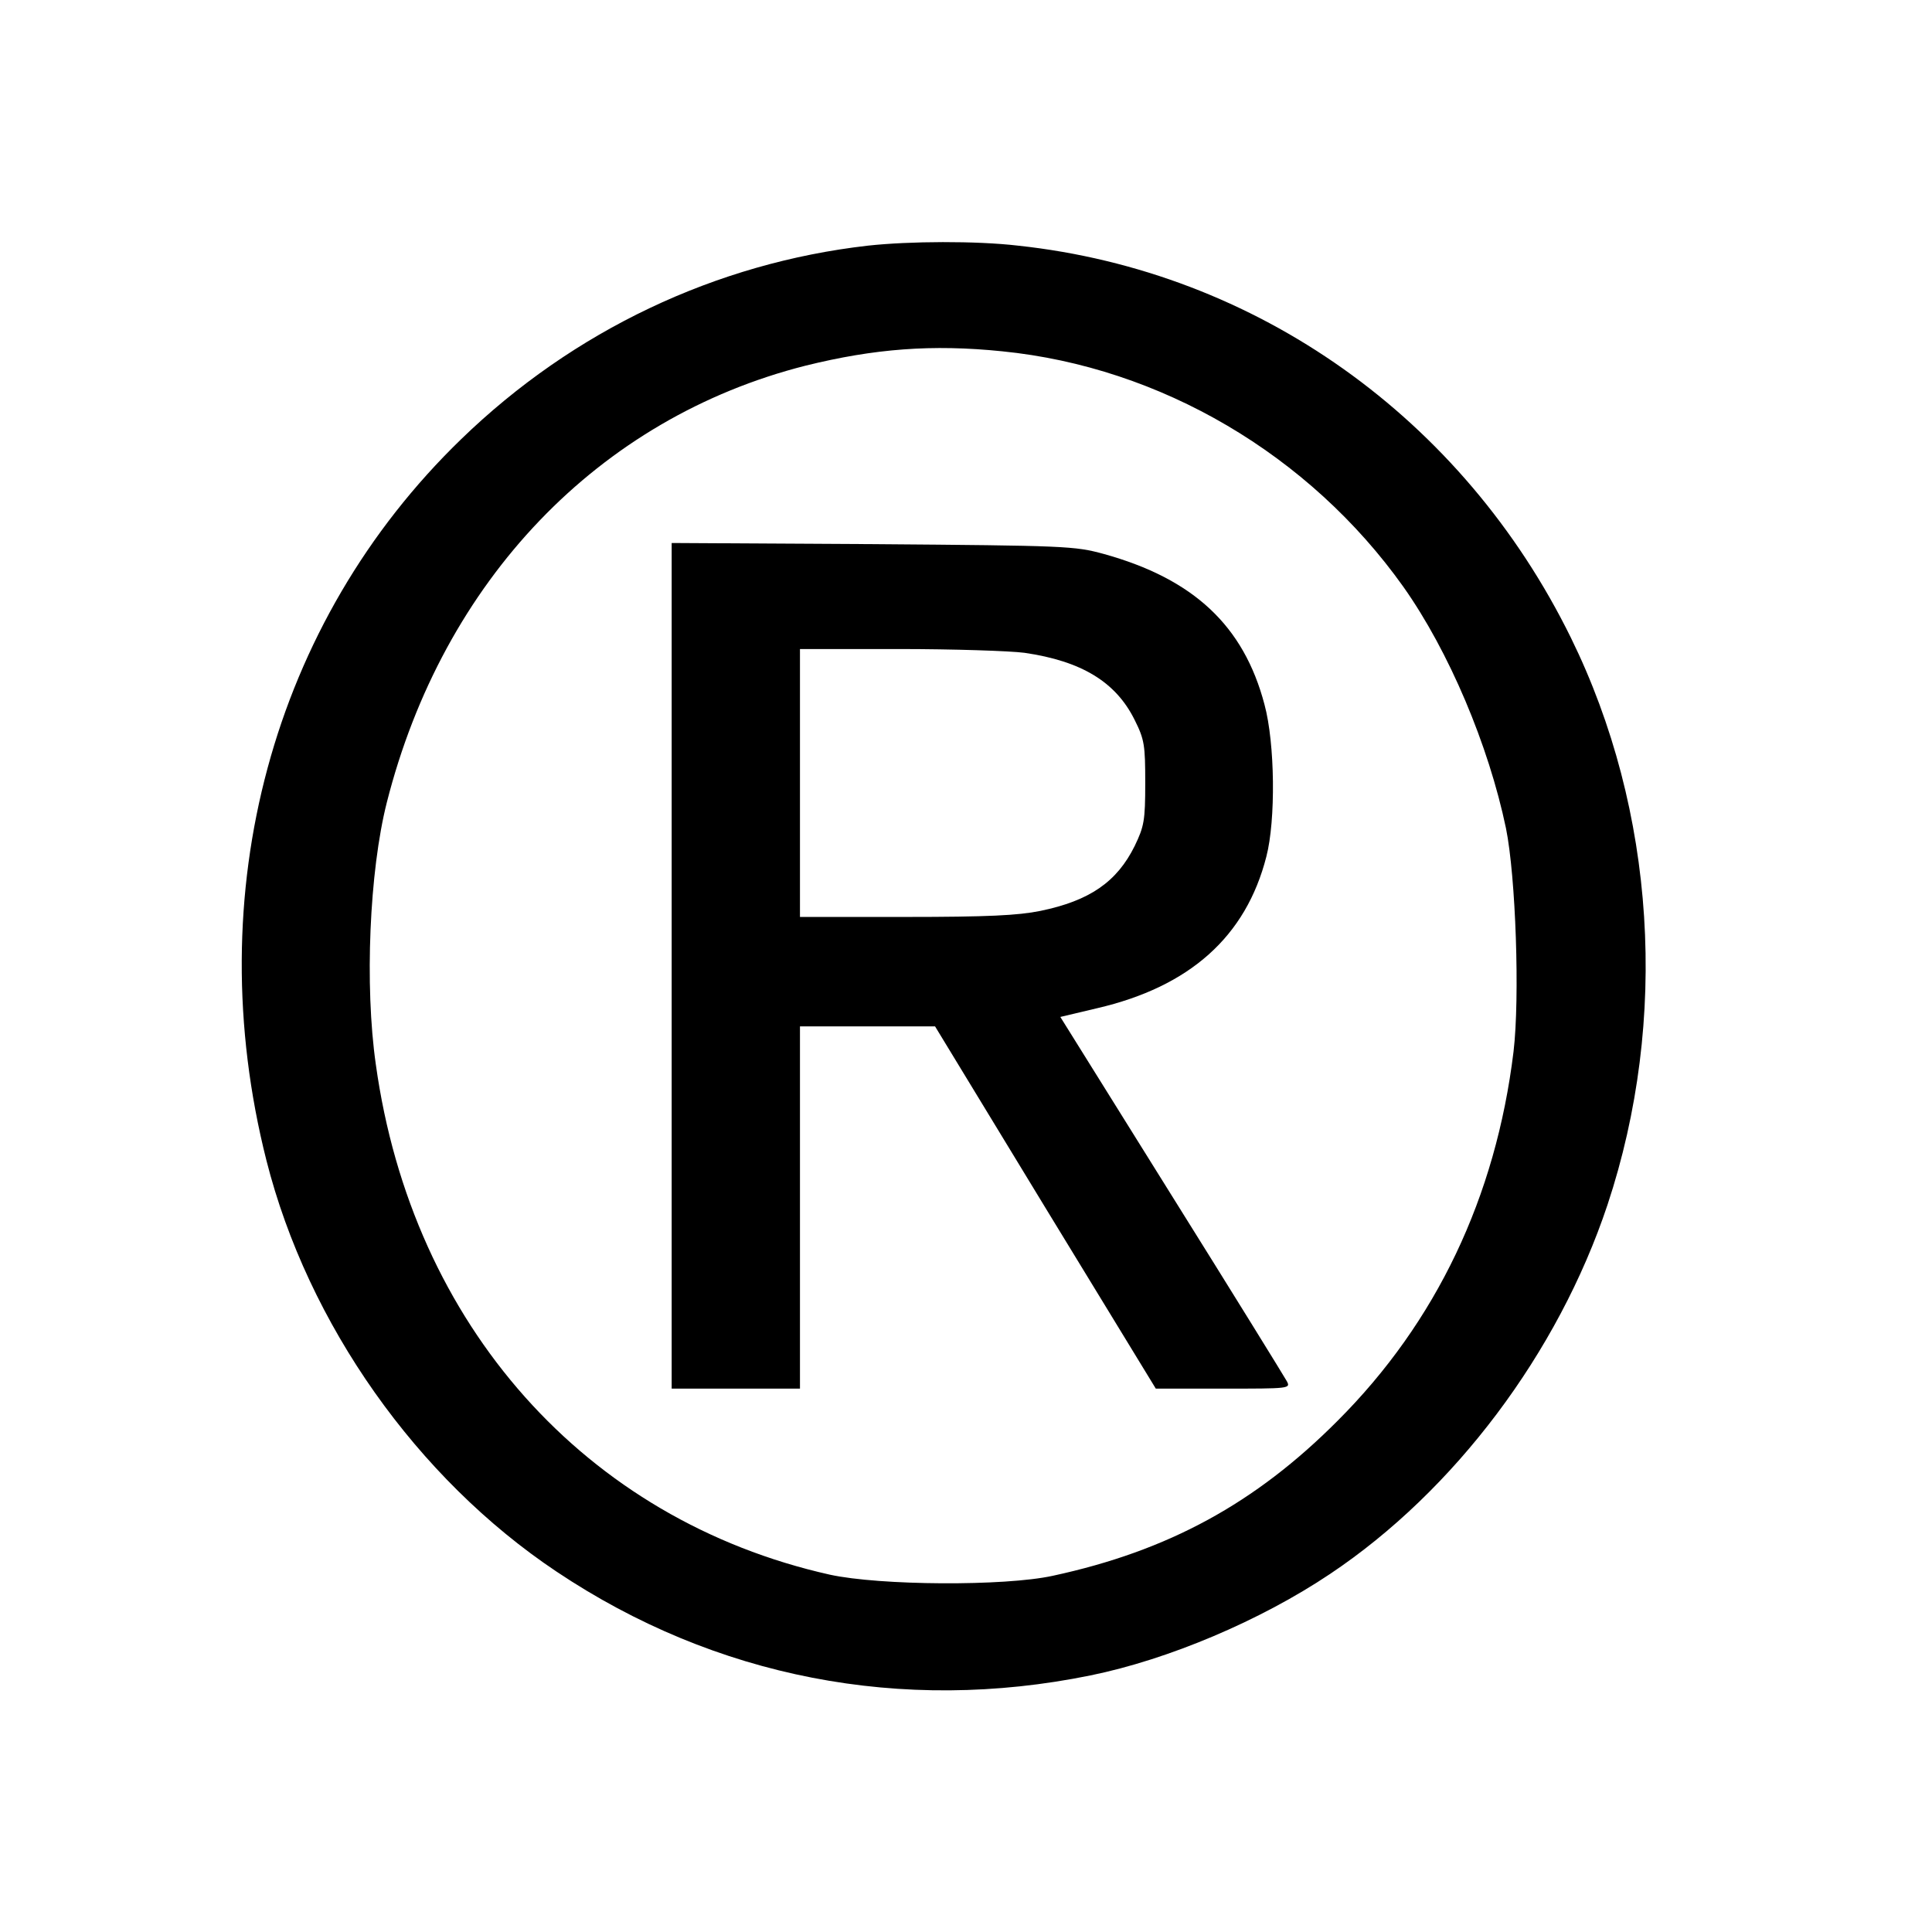 <?xml version="1.0" standalone="no"?>
<!DOCTYPE svg PUBLIC "-//W3C//DTD SVG 20010904//EN"
 "http://www.w3.org/TR/2001/REC-SVG-20010904/DTD/svg10.dtd">
<svg version="1.0" xmlns="http://www.w3.org/2000/svg"
 width="512pt" height="512pt" viewBox="0 0 512 512"
 preserveAspectRatio="xMidYMid meet">
<g transform="translate(0,512) scale(0.1,-0.1)"
fill="#000000" stroke="none">
<path d="M2300 4469 c-403 -46 -781 -225 -1078 -513 -501 -485 -695 -1203
-516 -1911 110 -434 399 -843 769 -1090 420 -281 915 -377 1415 -275 206 42
450 145 635 269 329 220 604 585 735 978 163 491 128 1045 -97 1503 -286 582
-833 971 -1465 1039 -111 13 -288 12 -398 0z m356 -280 c420 -42 814 -274
1063 -624 121 -171 226 -420 272 -640 26 -128 37 -449 20 -592 -47 -386 -205
-717 -466 -978 -218 -219 -449 -345 -755 -411 -128 -28 -458 -26 -591 3 -647
145 -1107 661 -1203 1352 -30 209 -17 512 29 694 149 588 561 1019 1110 1158
182 45 335 57 521 38z"/>
<path d="M1780 2561 l0 -1121 170 0 170 0 0 480 0 480 179 0 179 0 292 -480
293 -480 179 0 c175 0 179 0 168 20 -6 11 -143 233 -305 492 l-295 473 97 23
c246 57 395 190 449 402 25 96 23 300 -5 403 -55 209 -188 333 -426 399 -77
21 -99 22 -612 26 l-533 3 0 -1120z m935 829 c151 -22 242 -77 292 -178 26
-52 28 -67 28 -167 0 -100 -3 -115 -28 -167 -47 -95 -119 -145 -250 -172 -59
-12 -140 -16 -357 -16 l-280 0 0 355 0 355 263 0 c144 0 294 -5 332 -10z"/>
</g>
</svg>
